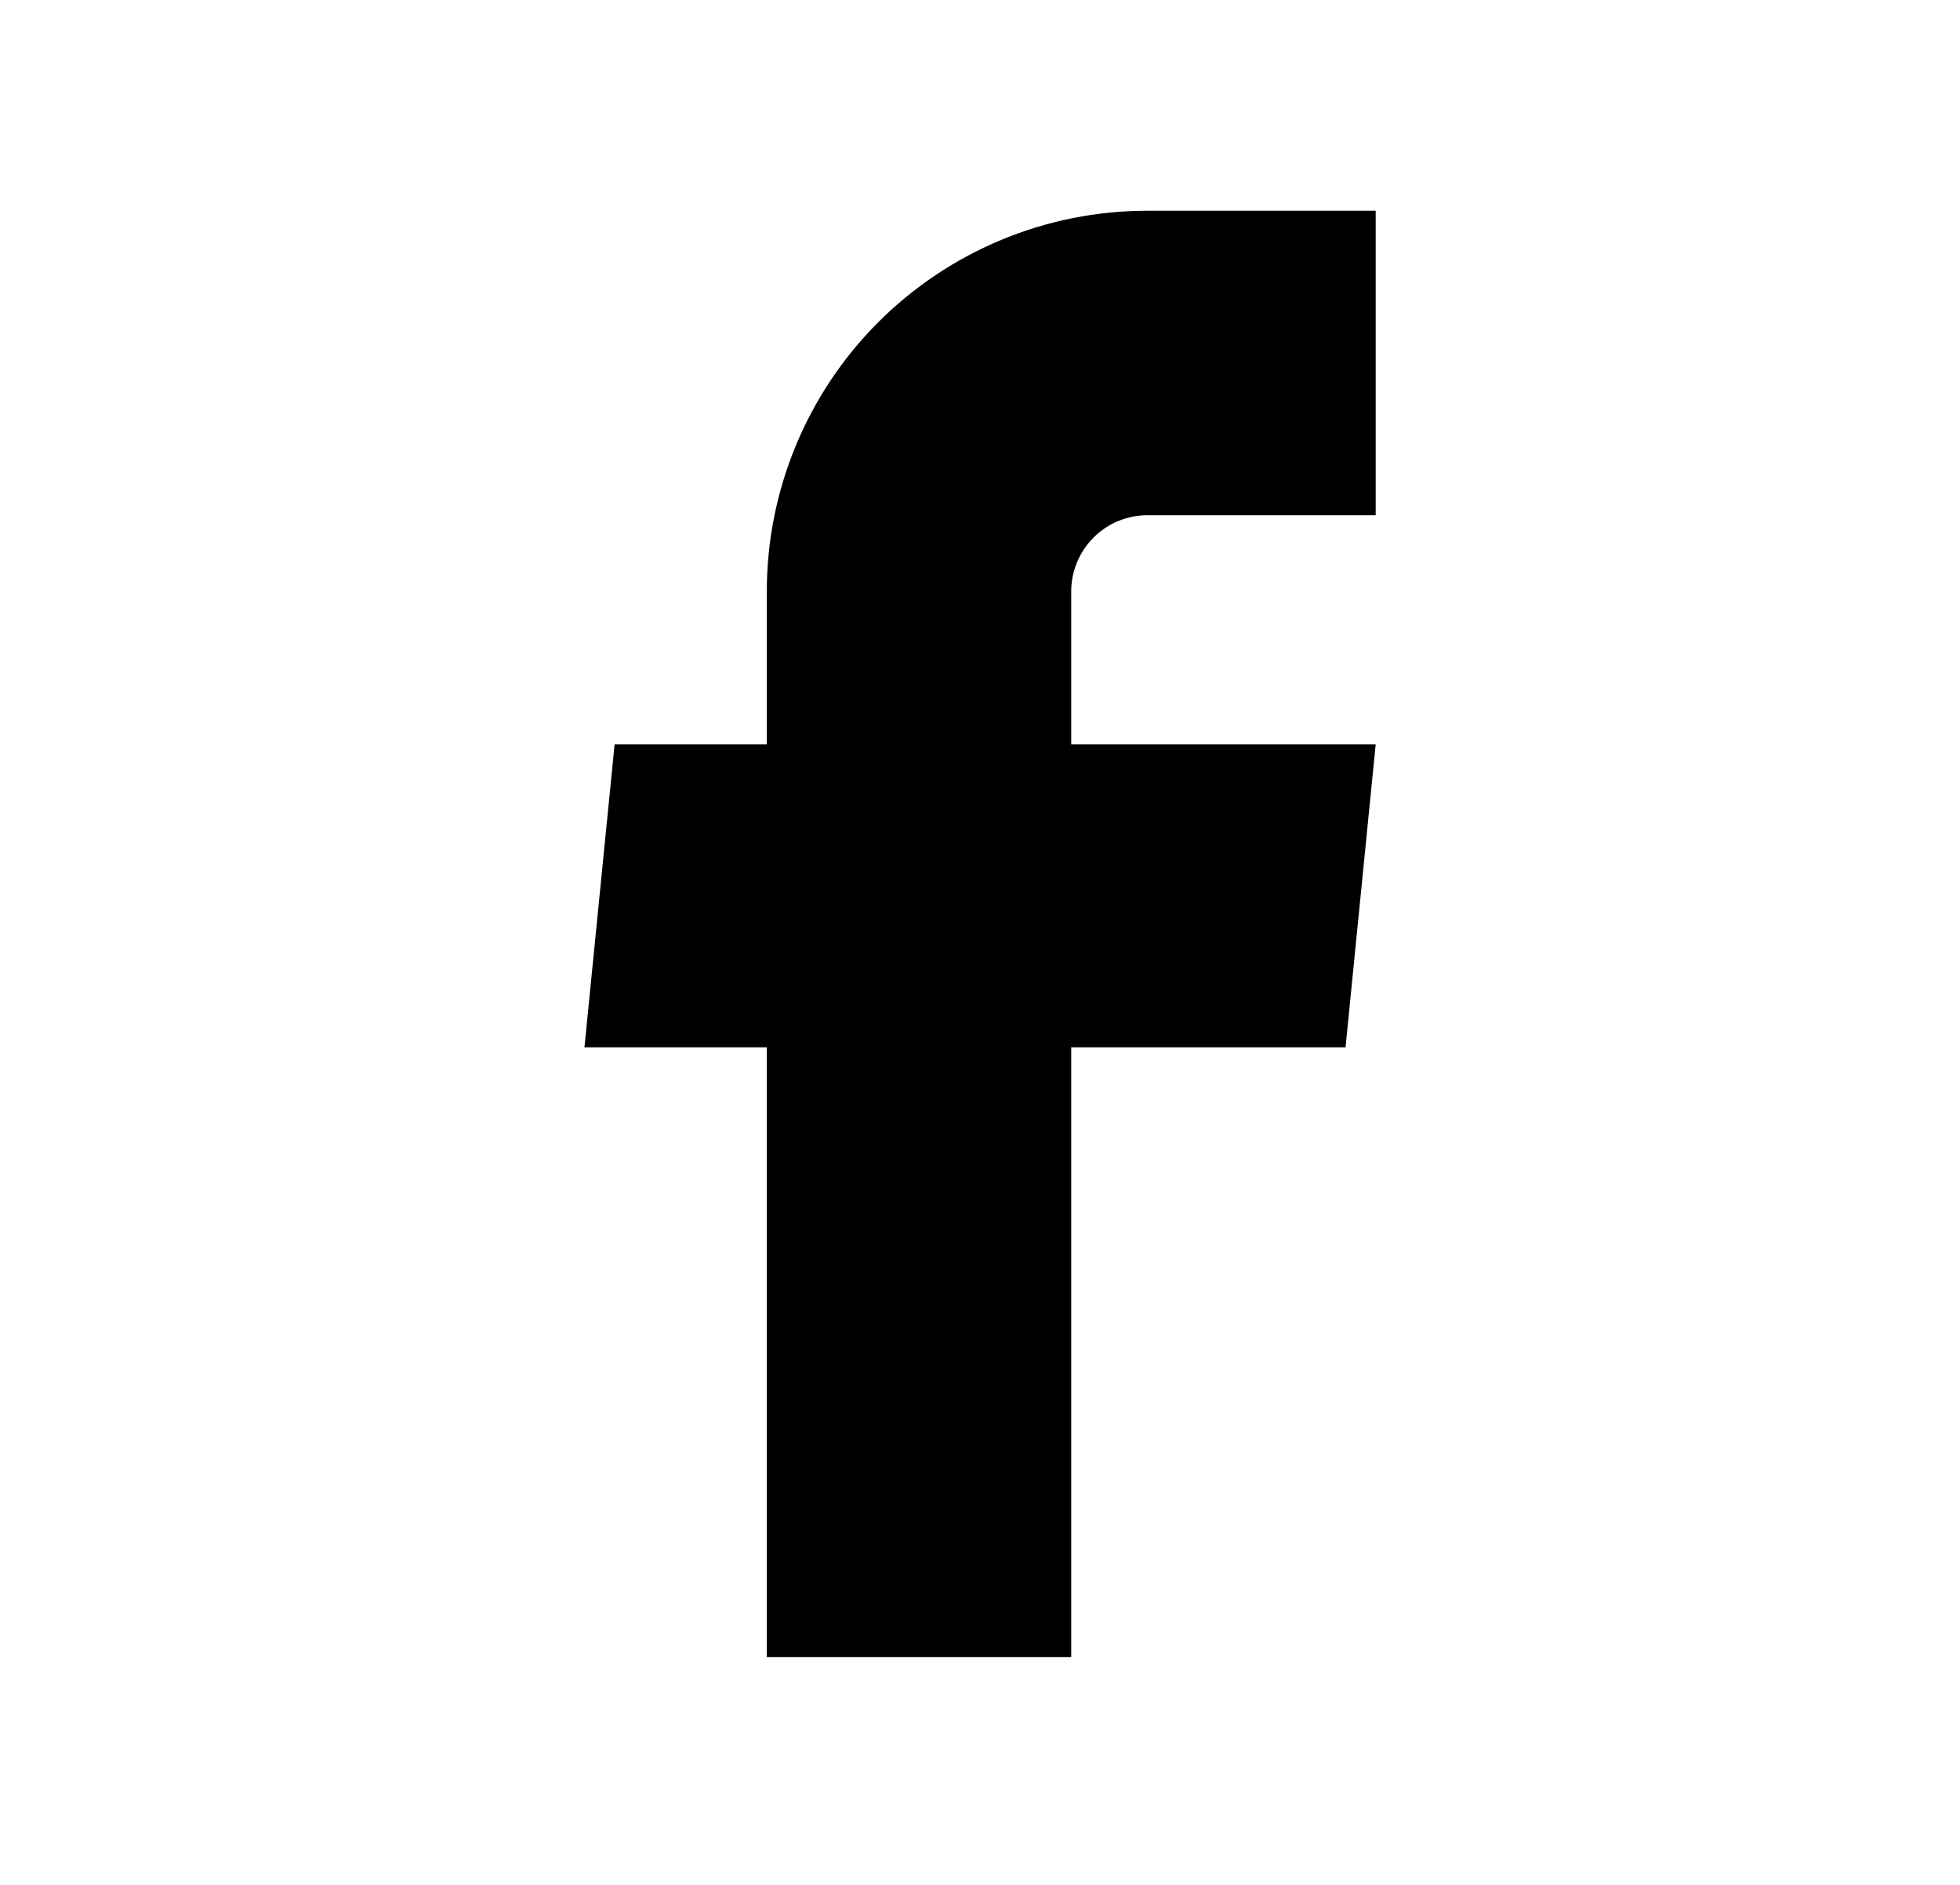 <svg width="26" height="25" viewBox="0 0 26 25" fill="none" xmlns="http://www.w3.org/2000/svg">
<path d="M10.172 21.978H14.21V13.891H17.849L18.249 9.873H14.21V7.843C14.21 7.576 14.317 7.319 14.506 7.13C14.695 6.94 14.952 6.834 15.22 6.834H18.249V2.795H15.22C13.881 2.795 12.597 3.327 11.65 4.274C10.704 5.221 10.172 6.505 10.172 7.843V9.873H8.153L7.753 13.891H10.172V21.978Z" fill="black"/>
</svg>
